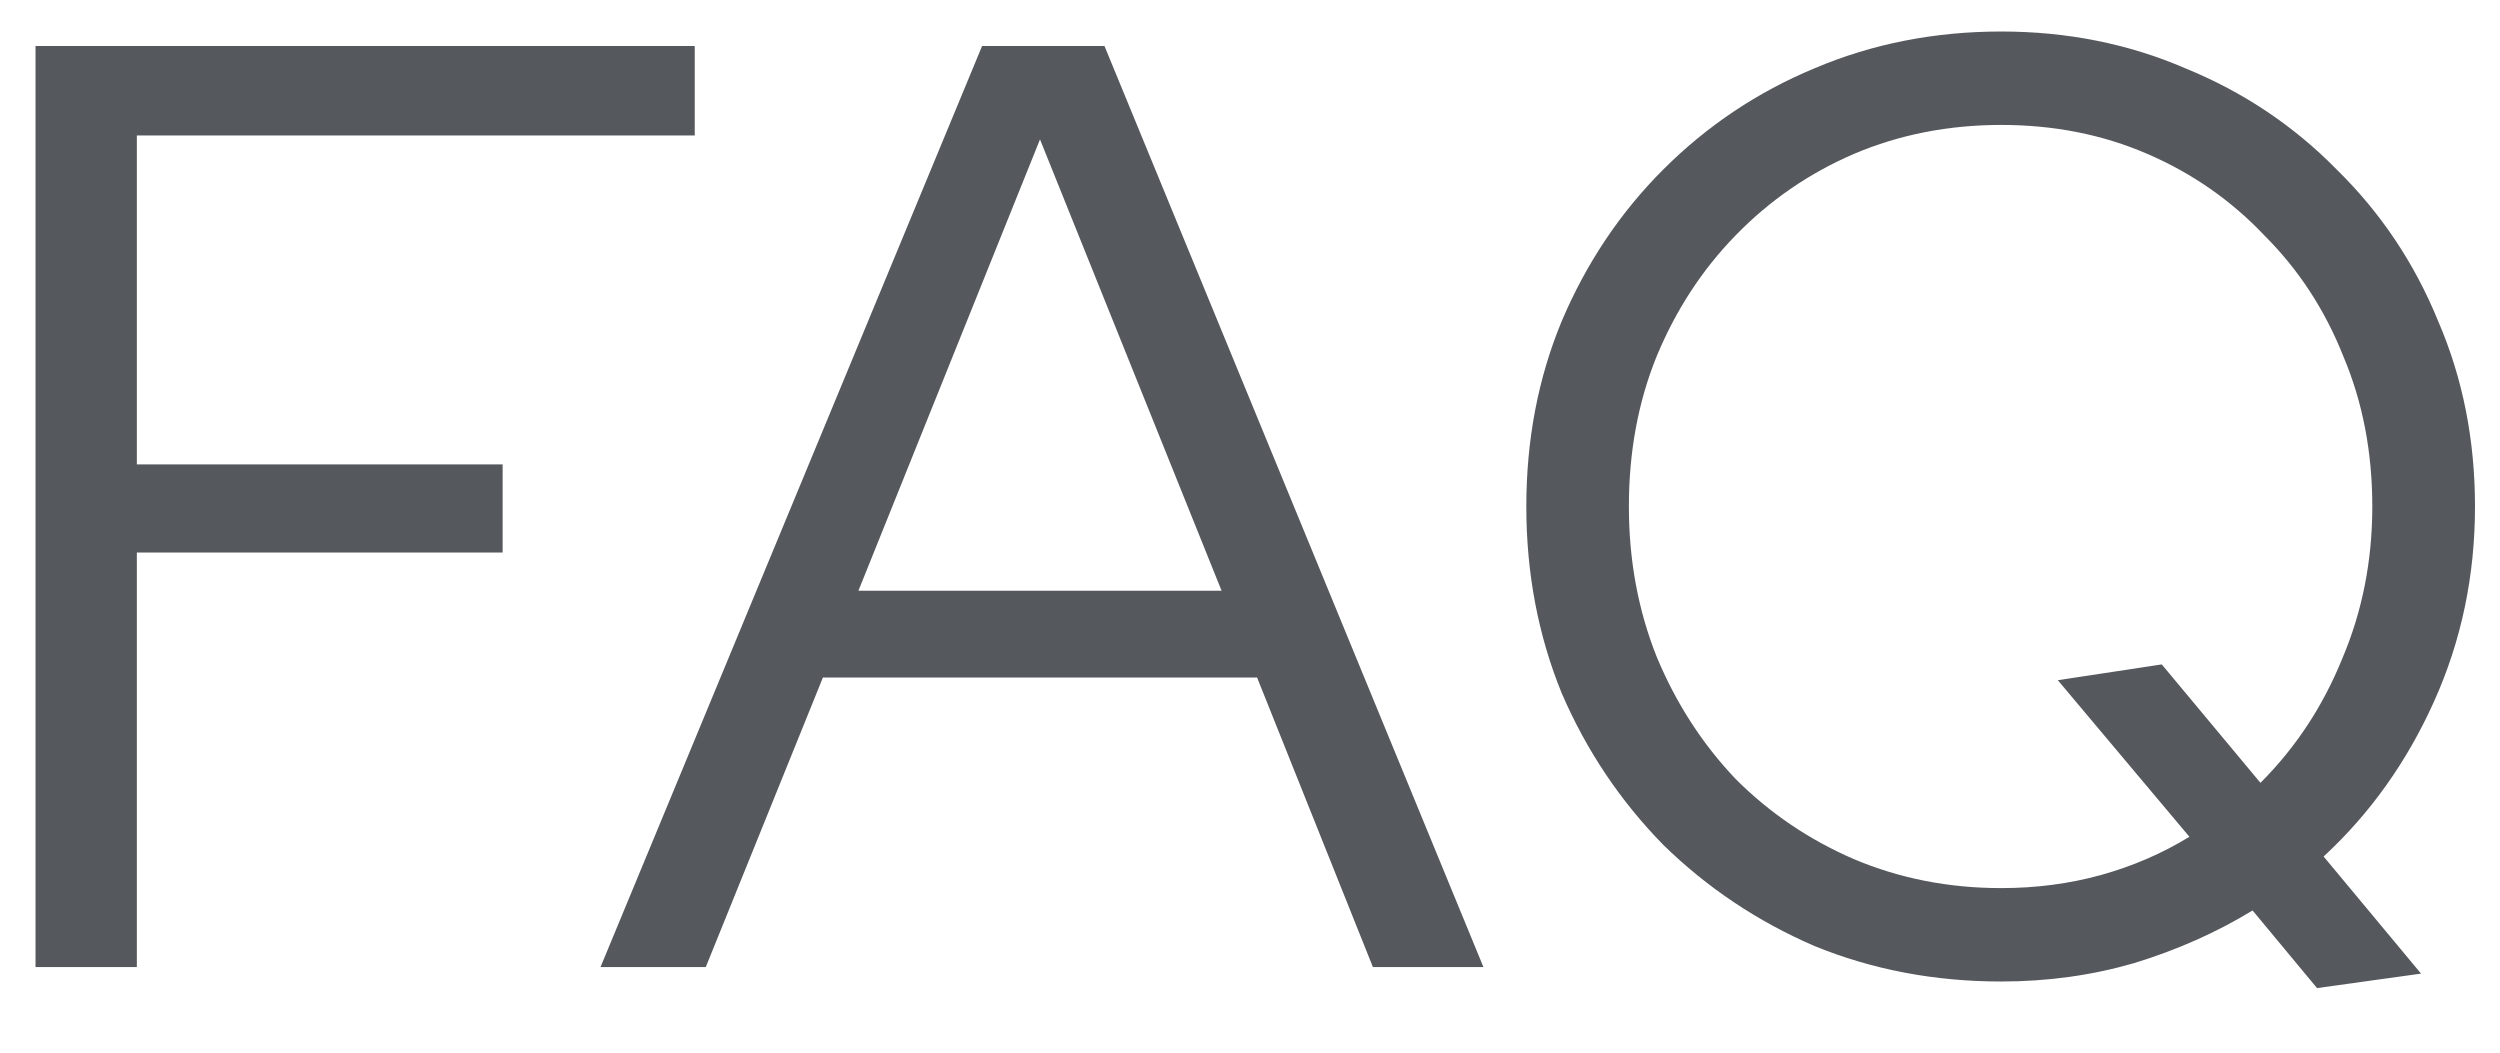 <svg width="38" height="16" viewBox="0 0 38 16" fill="none" xmlns="http://www.w3.org/2000/svg">
<path d="M0.54 14.699V0.699H10.56V2.059H2.08V7.059H7.64V8.399H2.08V14.699H0.54ZM9.128 14.699L14.928 0.699H16.788L22.548 14.699H20.868L19.108 10.299H12.508L10.728 14.699H9.128ZM13.048 8.979H18.568L15.808 2.119L13.048 8.979ZM35.219 15.019L34.239 13.839C33.693 14.172 33.093 14.439 32.44 14.639C31.799 14.825 31.126 14.919 30.419 14.919C29.406 14.919 28.459 14.739 27.579 14.379C26.713 14.005 25.946 13.492 25.279 12.839C24.626 12.172 24.113 11.405 23.739 10.539C23.38 9.659 23.2 8.712 23.2 7.699C23.2 6.685 23.38 5.745 23.739 4.879C24.113 3.999 24.626 3.232 25.279 2.579C25.946 1.912 26.713 1.399 27.579 1.039C28.459 0.665 29.406 0.479 30.419 0.479C31.419 0.479 32.353 0.665 33.219 1.039C34.099 1.399 34.866 1.912 35.52 2.579C36.186 3.232 36.7 3.999 37.059 4.879C37.433 5.745 37.62 6.685 37.62 7.699C37.62 8.752 37.413 9.739 36.999 10.659C36.586 11.579 36.026 12.365 35.319 13.019L36.8 14.799L35.219 15.019ZM30.419 13.499C30.953 13.499 31.459 13.432 31.939 13.299C32.419 13.165 32.866 12.972 33.279 12.719L31.279 10.339L32.859 10.099L34.359 11.899C34.893 11.365 35.306 10.739 35.599 10.019C35.906 9.299 36.059 8.525 36.059 7.699C36.059 6.872 35.913 6.112 35.62 5.419C35.34 4.712 34.94 4.099 34.419 3.579C33.913 3.045 33.319 2.632 32.639 2.339C31.959 2.045 31.22 1.899 30.419 1.899C29.619 1.899 28.873 2.045 28.18 2.339C27.5 2.632 26.899 3.045 26.38 3.579C25.873 4.099 25.473 4.712 25.18 5.419C24.899 6.112 24.759 6.872 24.759 7.699C24.759 8.512 24.899 9.272 25.18 9.979C25.473 10.685 25.873 11.305 26.38 11.839C26.899 12.359 27.5 12.765 28.18 13.059C28.873 13.352 29.619 13.499 30.419 13.499Z" fill="#55585D"/>
</svg>
